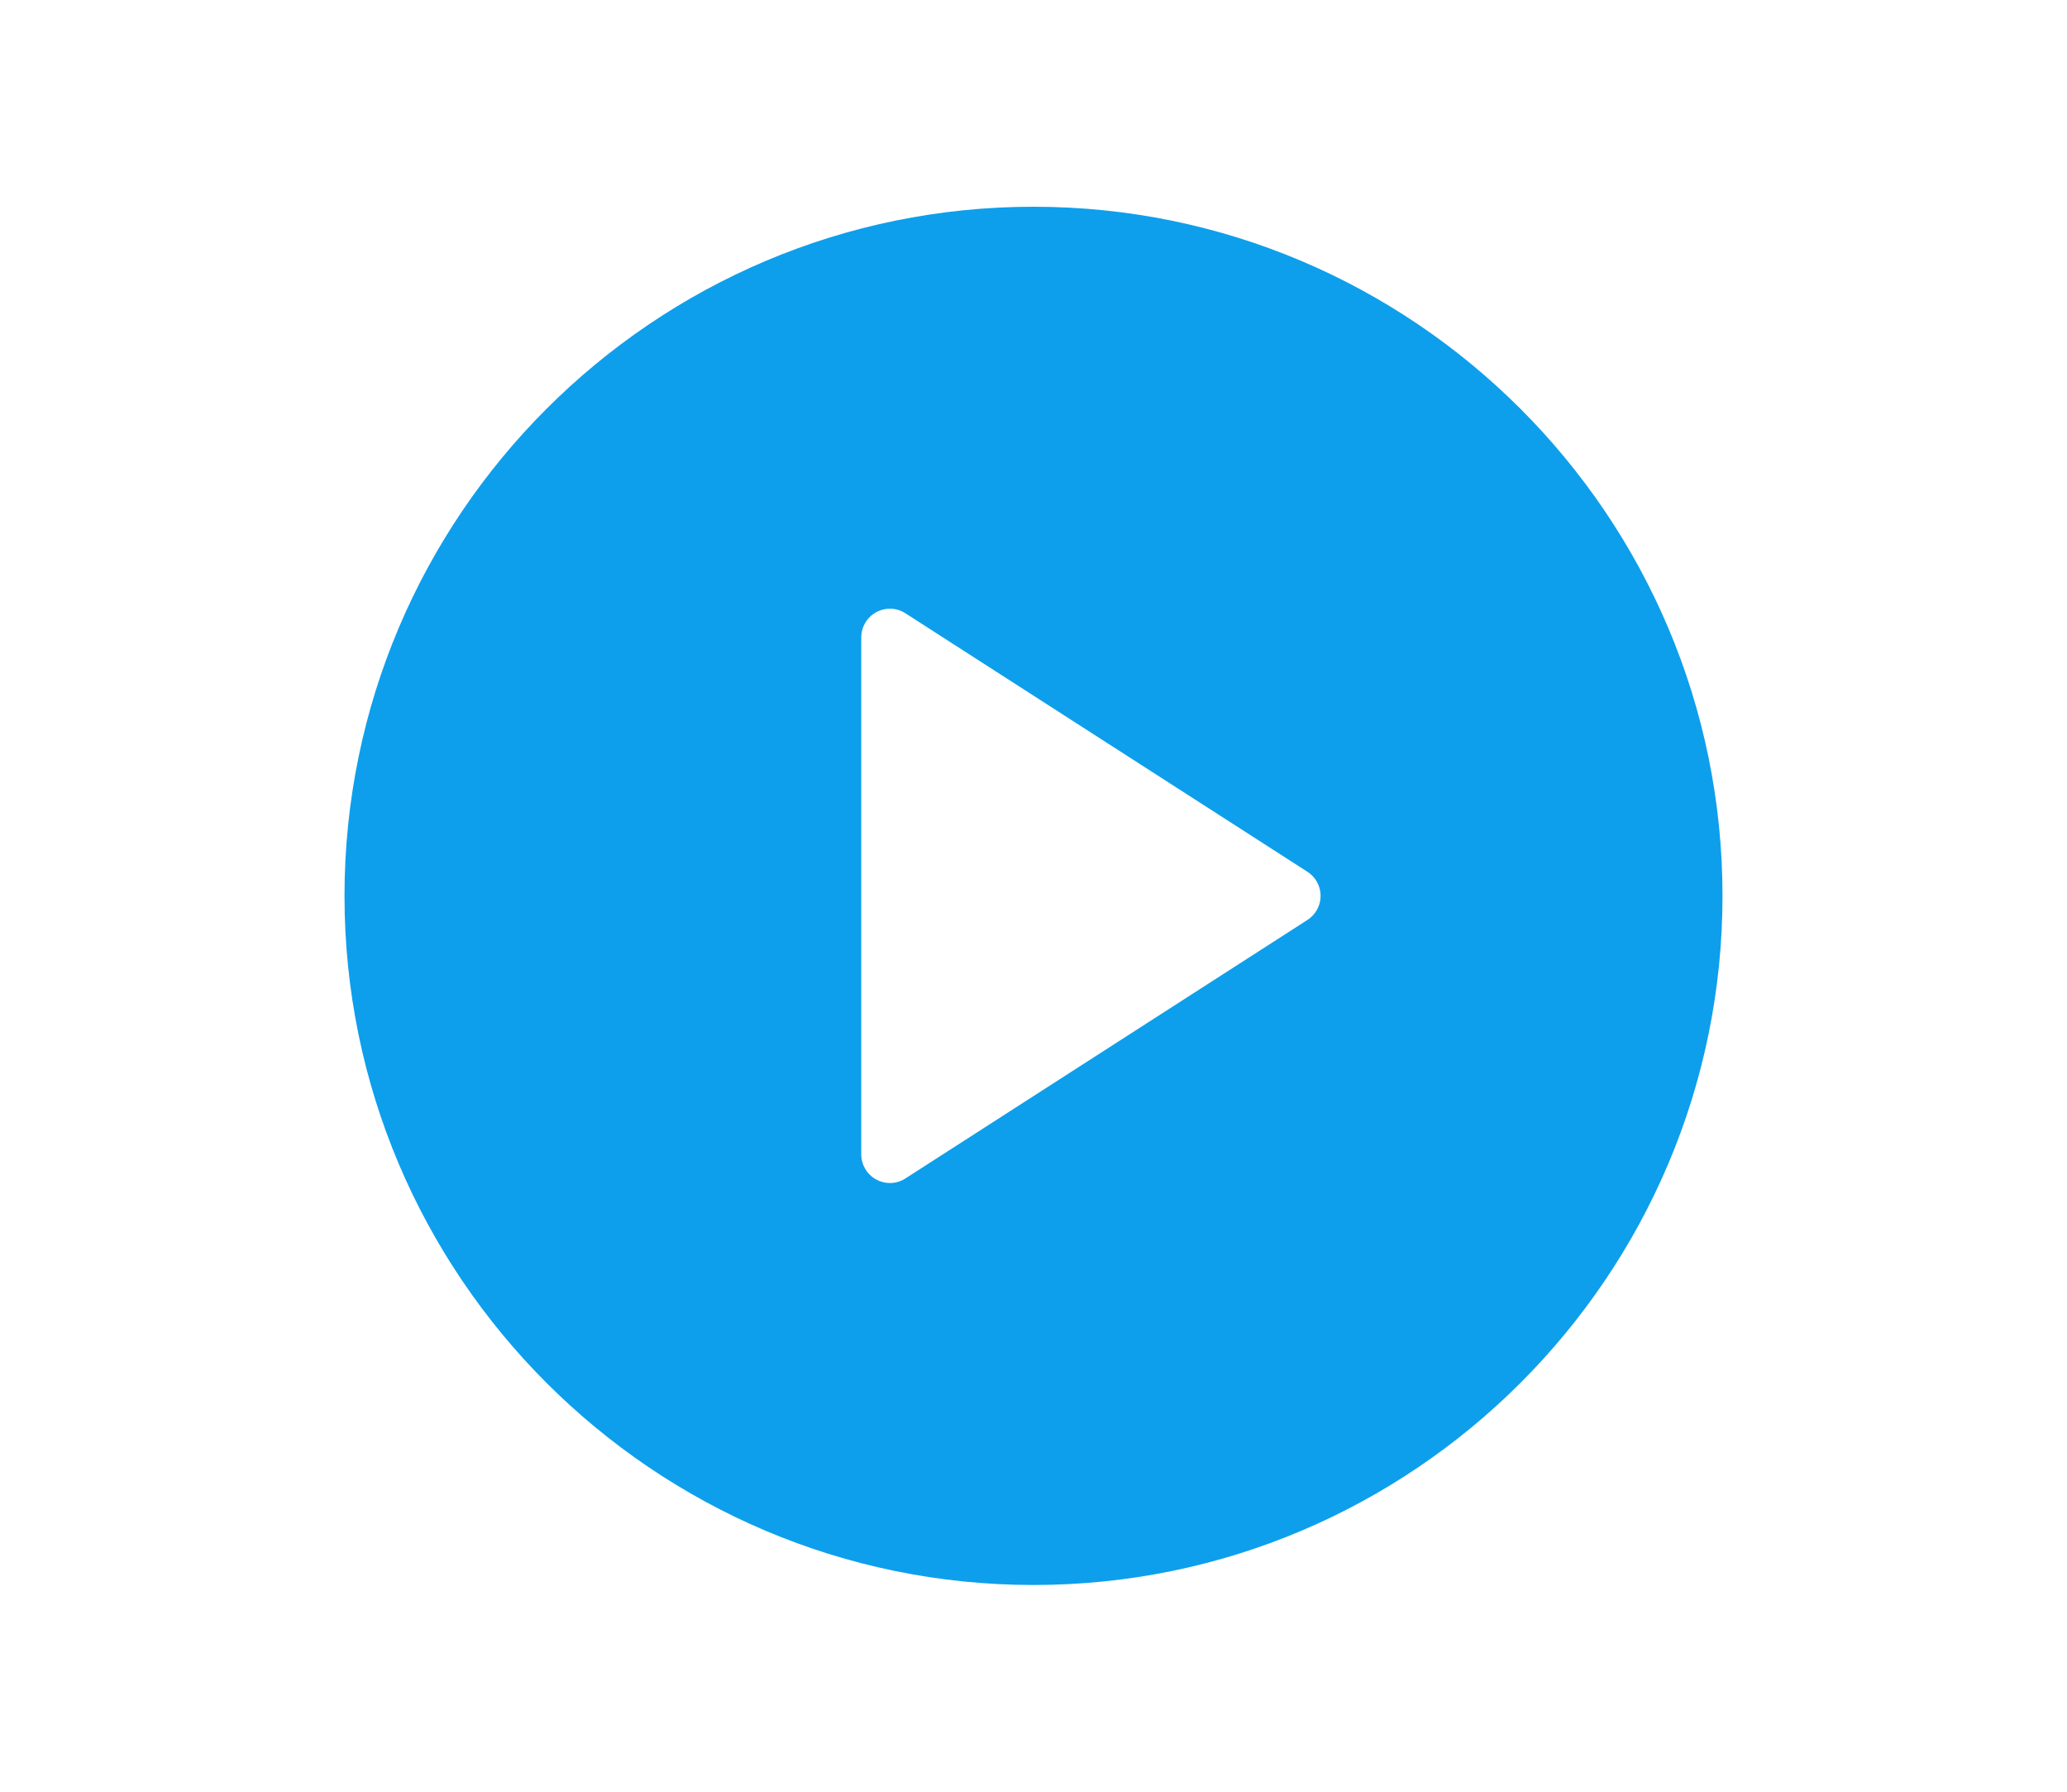 <svg width="30" height="26" viewBox="0 0 30 26" fill="none" xmlns="http://www.w3.org/2000/svg">
<path fill-rule="evenodd" clip-rule="evenodd" d="M15 3C9.486 3 5 7.486 5 13C5 18.514 9.486 23 15 23C20.514 23 25 18.514 25 13C25 7.486 20.514 3 15 3ZM13.142 8.9L18.975 12.65C19.094 12.726 19.167 12.858 19.167 13C19.167 13.142 19.094 13.274 18.975 13.35L13.142 17.1C13.074 17.145 12.995 17.167 12.917 17.167C12.848 17.167 12.779 17.15 12.717 17.116C12.583 17.043 12.5 16.903 12.5 16.75V9.25C12.5 9.097 12.583 8.957 12.717 8.884C12.849 8.812 13.014 8.816 13.142 8.9Z" fill="#0D9FEC"/>
</svg>

